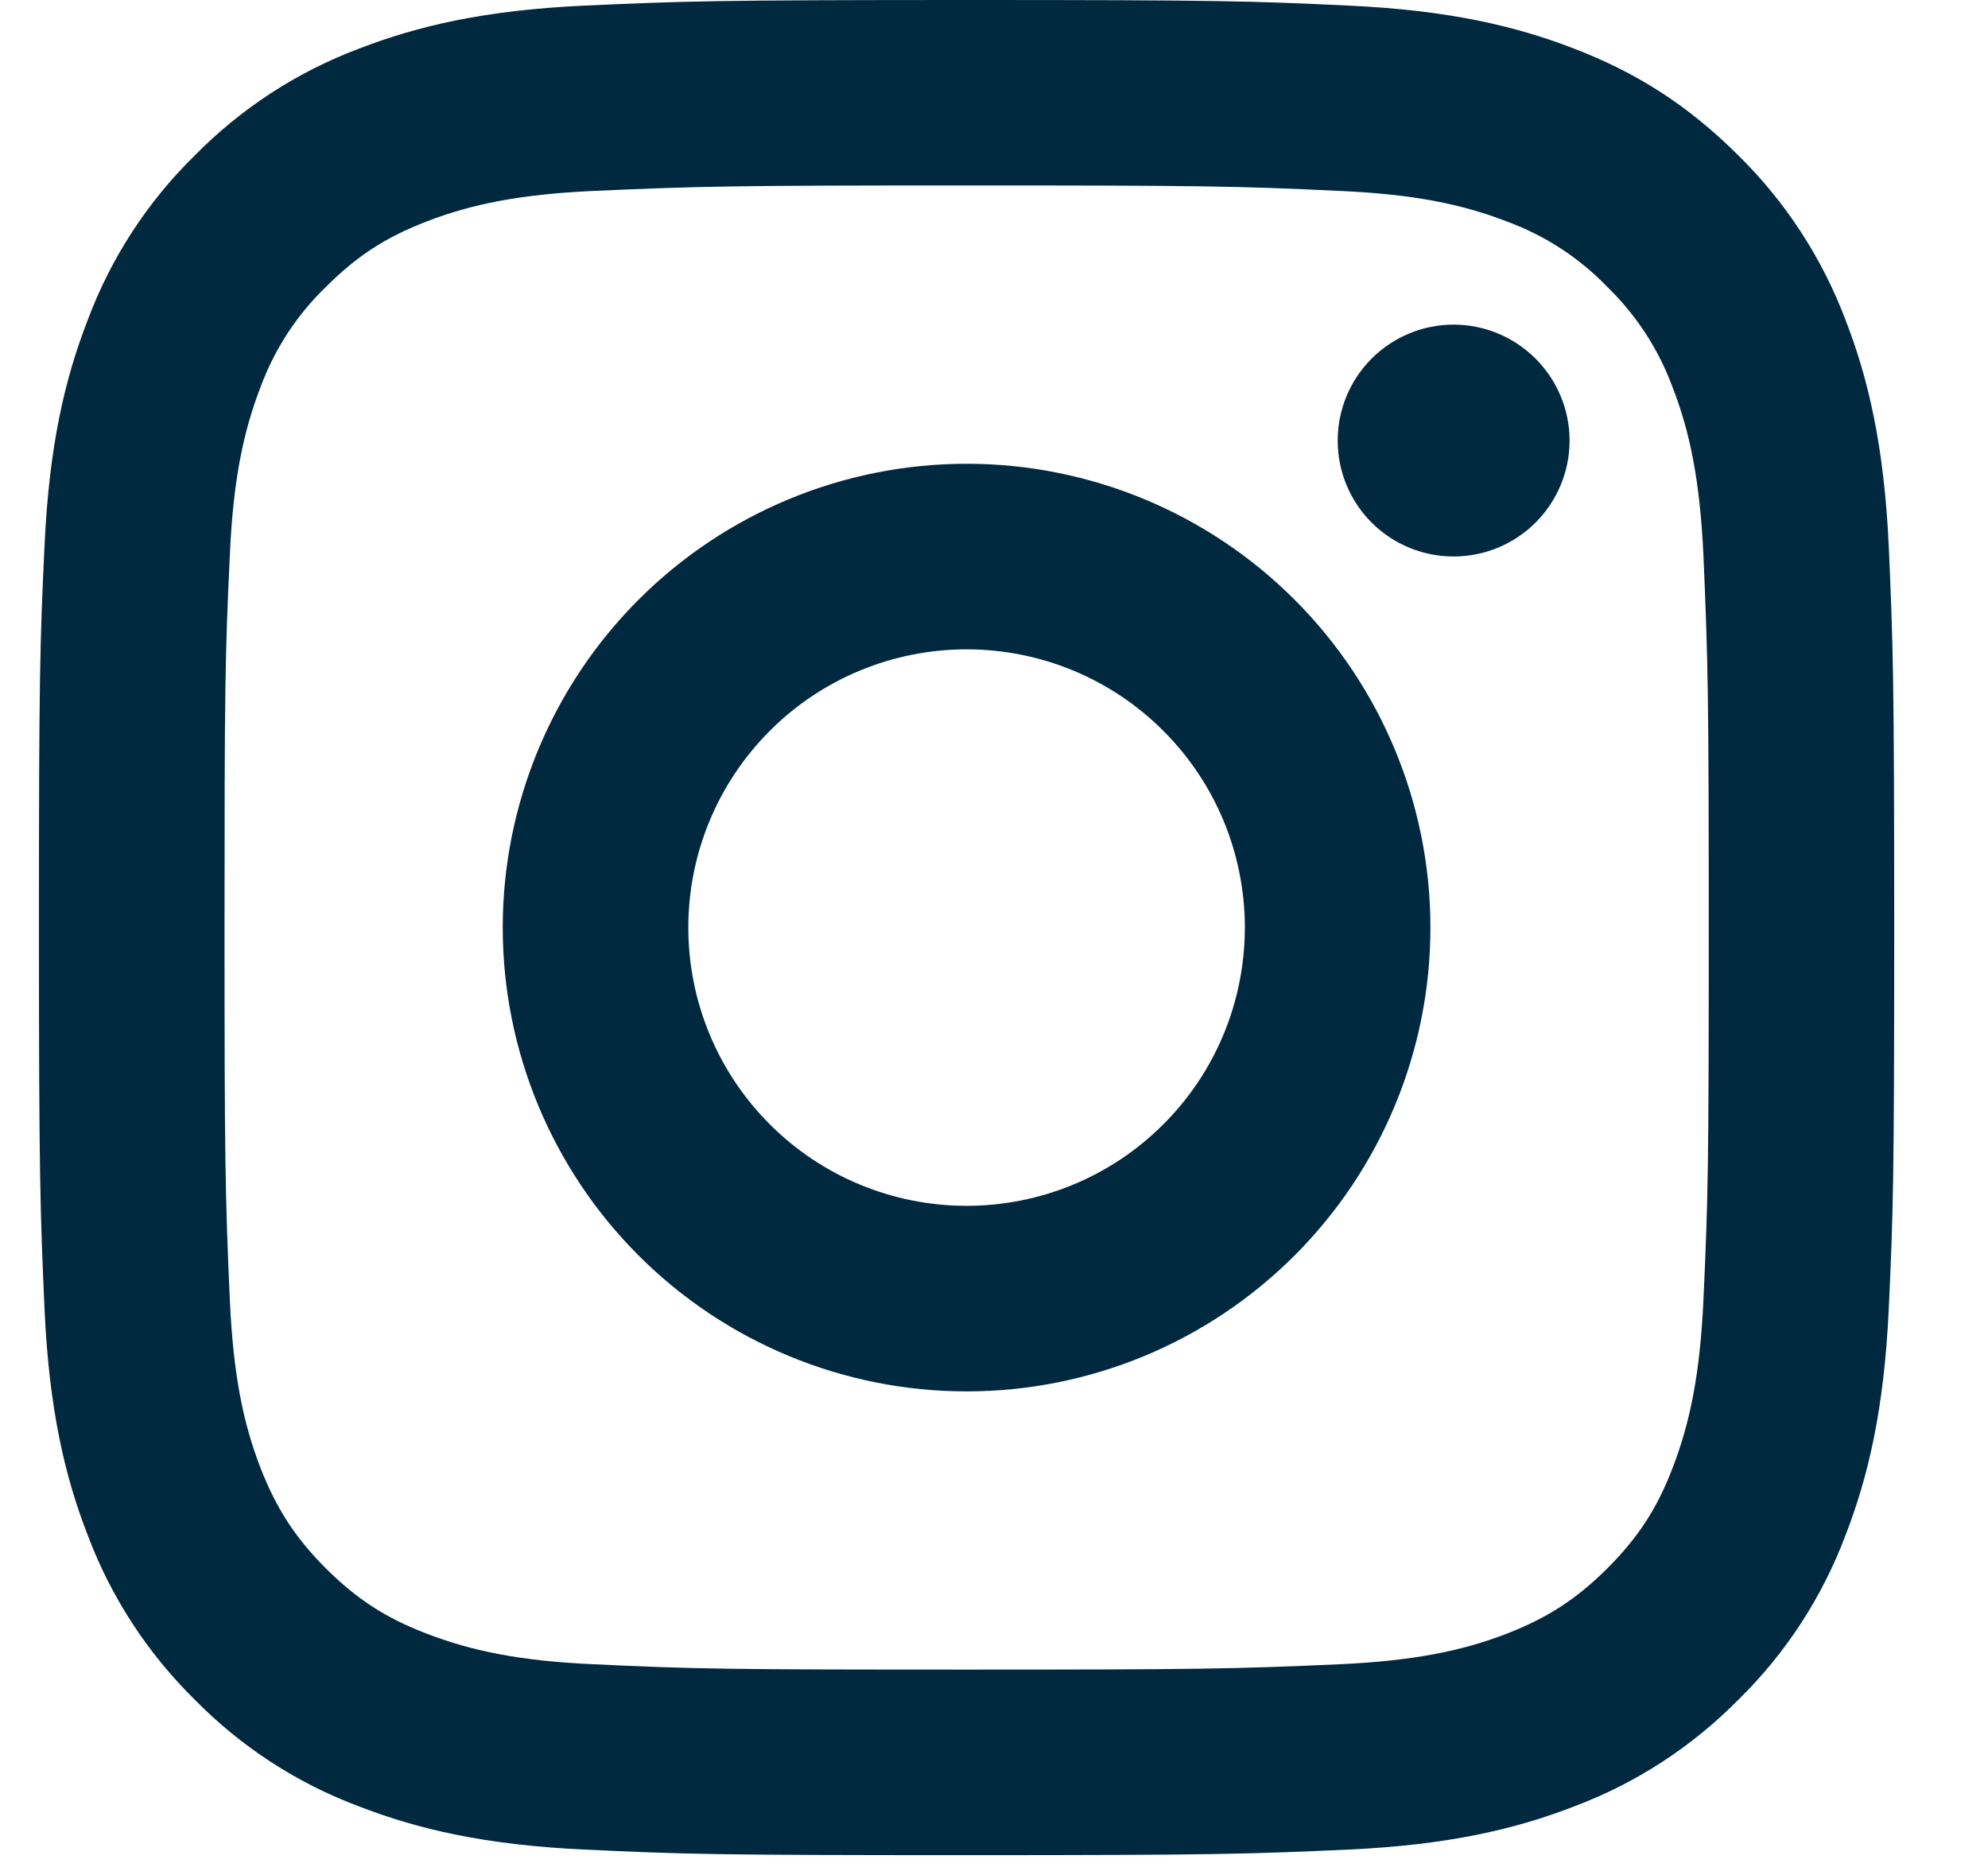 <svg width="17" height="16" viewBox="0 0 17 16" fill="none" xmlns="http://www.w3.org/2000/svg">
<path d="M8.266 5.553C7.635 5.553 7.029 5.803 6.583 6.25C6.137 6.696 5.886 7.301 5.886 7.932C5.886 8.564 6.137 9.169 6.583 9.615C7.029 10.062 7.635 10.312 8.266 10.312C8.897 10.312 9.502 10.062 9.948 9.615C10.395 9.169 10.645 8.564 10.645 7.932C10.645 7.301 10.395 6.696 9.948 6.25C9.502 5.803 8.897 5.553 8.266 5.553ZM8.266 3.966C9.318 3.966 10.326 4.384 11.07 5.128C11.814 5.872 12.232 6.881 12.232 7.932C12.232 8.984 11.814 9.993 11.07 10.737C10.326 11.481 9.318 11.899 8.266 11.899C7.214 11.899 6.205 11.481 5.461 10.737C4.717 9.993 4.299 8.984 4.299 7.932C4.299 6.881 4.717 5.872 5.461 5.128C6.205 4.384 7.214 3.966 8.266 3.966ZM13.422 3.768C13.422 4.031 13.317 4.283 13.131 4.469C12.945 4.655 12.693 4.759 12.43 4.759C12.167 4.759 11.915 4.655 11.729 4.469C11.543 4.283 11.439 4.031 11.439 3.768C11.439 3.505 11.543 3.253 11.729 3.067C11.915 2.881 12.167 2.776 12.43 2.776C12.693 2.776 12.945 2.881 13.131 3.067C13.317 3.253 13.422 3.505 13.422 3.768ZM8.266 1.586C6.303 1.586 5.983 1.592 5.07 1.633C4.448 1.662 4.031 1.745 3.643 1.896C3.299 2.029 3.051 2.189 2.787 2.454C2.538 2.693 2.348 2.986 2.228 3.31C2.078 3.699 1.994 4.115 1.966 4.736C1.924 5.612 1.92 5.918 1.92 7.932C1.92 9.895 1.925 10.215 1.966 11.128C1.995 11.75 2.078 12.168 2.228 12.554C2.363 12.899 2.522 13.147 2.785 13.411C3.052 13.677 3.301 13.837 3.642 13.968C4.034 14.12 4.451 14.204 5.07 14.232C5.945 14.274 6.252 14.278 8.266 14.278C10.228 14.278 10.549 14.273 11.462 14.232C12.082 14.203 12.5 14.12 12.887 13.97C13.231 13.836 13.48 13.676 13.744 13.413C14.011 13.146 14.171 12.897 14.302 12.556C14.453 12.165 14.537 11.747 14.566 11.128C14.607 10.253 14.612 9.947 14.612 7.932C14.612 5.97 14.606 5.649 14.566 4.736C14.536 4.116 14.453 3.697 14.302 3.31C14.183 2.987 13.992 2.694 13.745 2.454C13.505 2.205 13.212 2.014 12.888 1.895C12.499 1.744 12.082 1.661 11.462 1.633C10.586 1.591 10.28 1.586 8.266 1.586ZM8.266 0C10.421 0 10.69 0.008 11.535 0.048C12.38 0.087 12.955 0.22 13.461 0.416C13.985 0.618 14.426 0.891 14.867 1.331C15.27 1.728 15.582 2.207 15.782 2.737C15.978 3.242 16.111 3.818 16.151 4.663C16.188 5.508 16.198 5.777 16.198 7.932C16.198 10.088 16.19 10.357 16.151 11.202C16.111 12.047 15.978 12.622 15.782 13.128C15.583 13.658 15.271 14.138 14.867 14.534C14.47 14.937 13.991 15.249 13.461 15.448C12.956 15.644 12.38 15.778 11.535 15.817C10.69 15.855 10.421 15.865 8.266 15.865C6.11 15.865 5.842 15.857 4.996 15.817C4.151 15.778 3.576 15.644 3.07 15.448C2.54 15.25 2.061 14.938 1.664 14.534C1.261 14.137 0.949 13.658 0.75 13.128C0.553 12.623 0.42 12.047 0.381 11.202C0.344 10.357 0.333 10.088 0.333 7.932C0.333 5.777 0.341 5.508 0.381 4.663C0.42 3.817 0.553 3.243 0.75 2.737C0.948 2.207 1.26 1.727 1.664 1.331C2.061 0.927 2.54 0.615 3.07 0.416C3.576 0.22 4.15 0.087 4.996 0.048C5.842 0.01 6.11 0 8.266 0Z" fill="#002940"/>
</svg>
